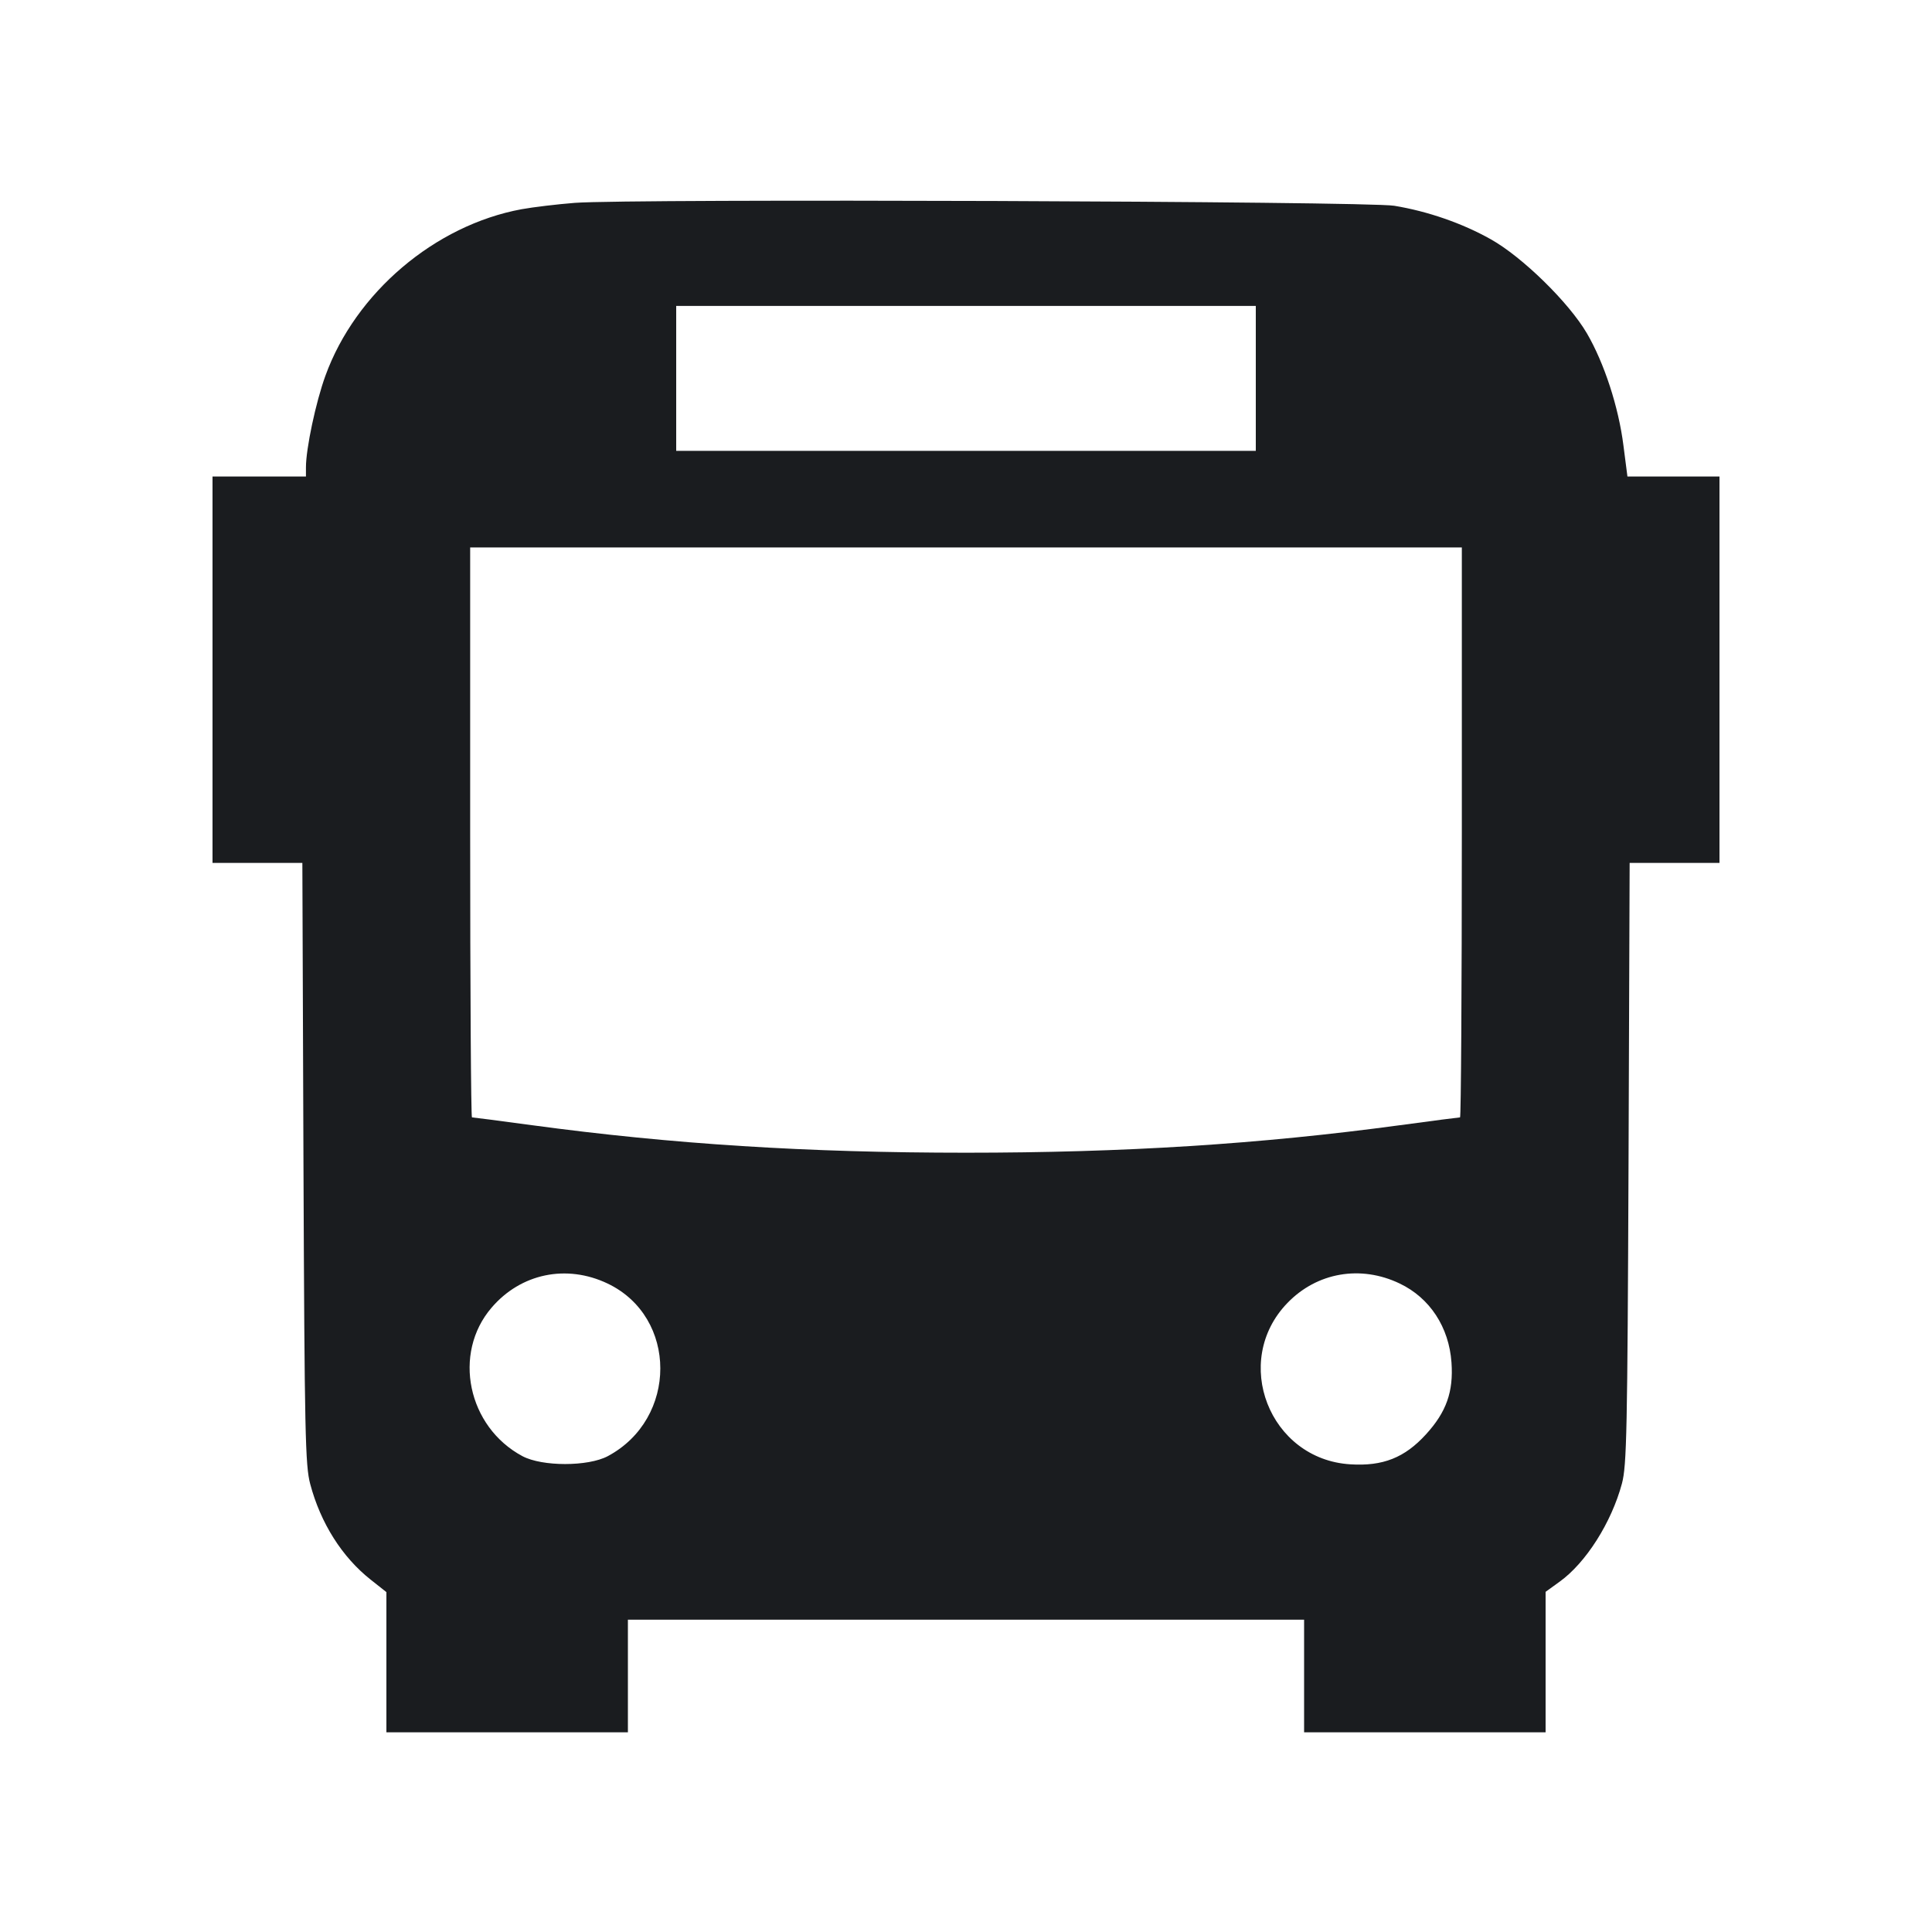 <svg width="14" height="14" viewBox="0 0 14 14" fill="none" xmlns="http://www.w3.org/2000/svg"><path d="M4.165 1.470 C 4.037 1.480,3.863 1.501,3.780 1.516 C 3.151 1.632,2.576 2.121,2.358 2.723 C 2.288 2.915,2.217 3.252,2.217 3.386 L 2.217 3.453 1.878 3.453 L 1.540 3.453 1.540 4.853 L 1.540 6.253 1.865 6.253 L 2.191 6.253 2.199 8.429 C 2.207 10.391,2.212 10.620,2.248 10.754 C 2.323 11.037,2.479 11.283,2.685 11.446 L 2.800 11.537 2.800 12.045 L 2.800 12.553 3.675 12.553 L 4.550 12.553 4.550 12.145 L 4.550 11.737 7.000 11.737 L 9.450 11.737 9.450 12.145 L 9.450 12.553 10.325 12.553 L 11.200 12.553 11.200 12.044 L 11.200 11.535 11.301 11.462 C 11.492 11.325,11.677 11.033,11.753 10.751 C 11.788 10.620,11.793 10.375,11.801 8.429 L 11.809 6.253 12.135 6.253 L 12.460 6.253 12.460 4.853 L 12.460 3.453 12.126 3.453 L 11.793 3.453 11.764 3.228 C 11.729 2.950,11.625 2.631,11.499 2.415 C 11.368 2.191,11.030 1.861,10.803 1.734 C 10.597 1.618,10.346 1.531,10.103 1.491 C 9.903 1.458,4.575 1.439,4.165 1.470 M9.100 2.742 L 9.100 3.267 7.000 3.267 L 4.900 3.267 4.900 2.742 L 4.900 2.217 7.000 2.217 L 9.100 2.217 9.100 2.742 M10.593 6.032 C 10.593 7.167,10.587 8.097,10.580 8.097 C 10.572 8.097,10.376 8.122,10.142 8.154 C 9.129 8.291,8.148 8.353,7.000 8.353 C 5.852 8.353,4.871 8.291,3.858 8.154 C 3.624 8.122,3.428 8.097,3.420 8.097 C 3.413 8.097,3.407 7.167,3.407 6.032 L 3.407 3.967 7.000 3.967 L 10.593 3.967 10.593 6.032 M4.403 9.301 C 4.912 9.544,4.912 10.281,4.404 10.552 C 4.261 10.628,3.929 10.628,3.786 10.552 C 3.389 10.340,3.277 9.808,3.562 9.476 C 3.774 9.228,4.105 9.159,4.403 9.301 M10.143 9.301 C 10.361 9.405,10.500 9.617,10.518 9.873 C 10.533 10.085,10.481 10.232,10.333 10.394 C 10.179 10.563,10.021 10.626,9.785 10.611 C 9.199 10.575,8.921 9.864,9.329 9.442 C 9.543 9.220,9.860 9.165,10.143 9.301 " fill="#1A1C1F" stroke="none" fill-rule="evenodd"></path></svg>